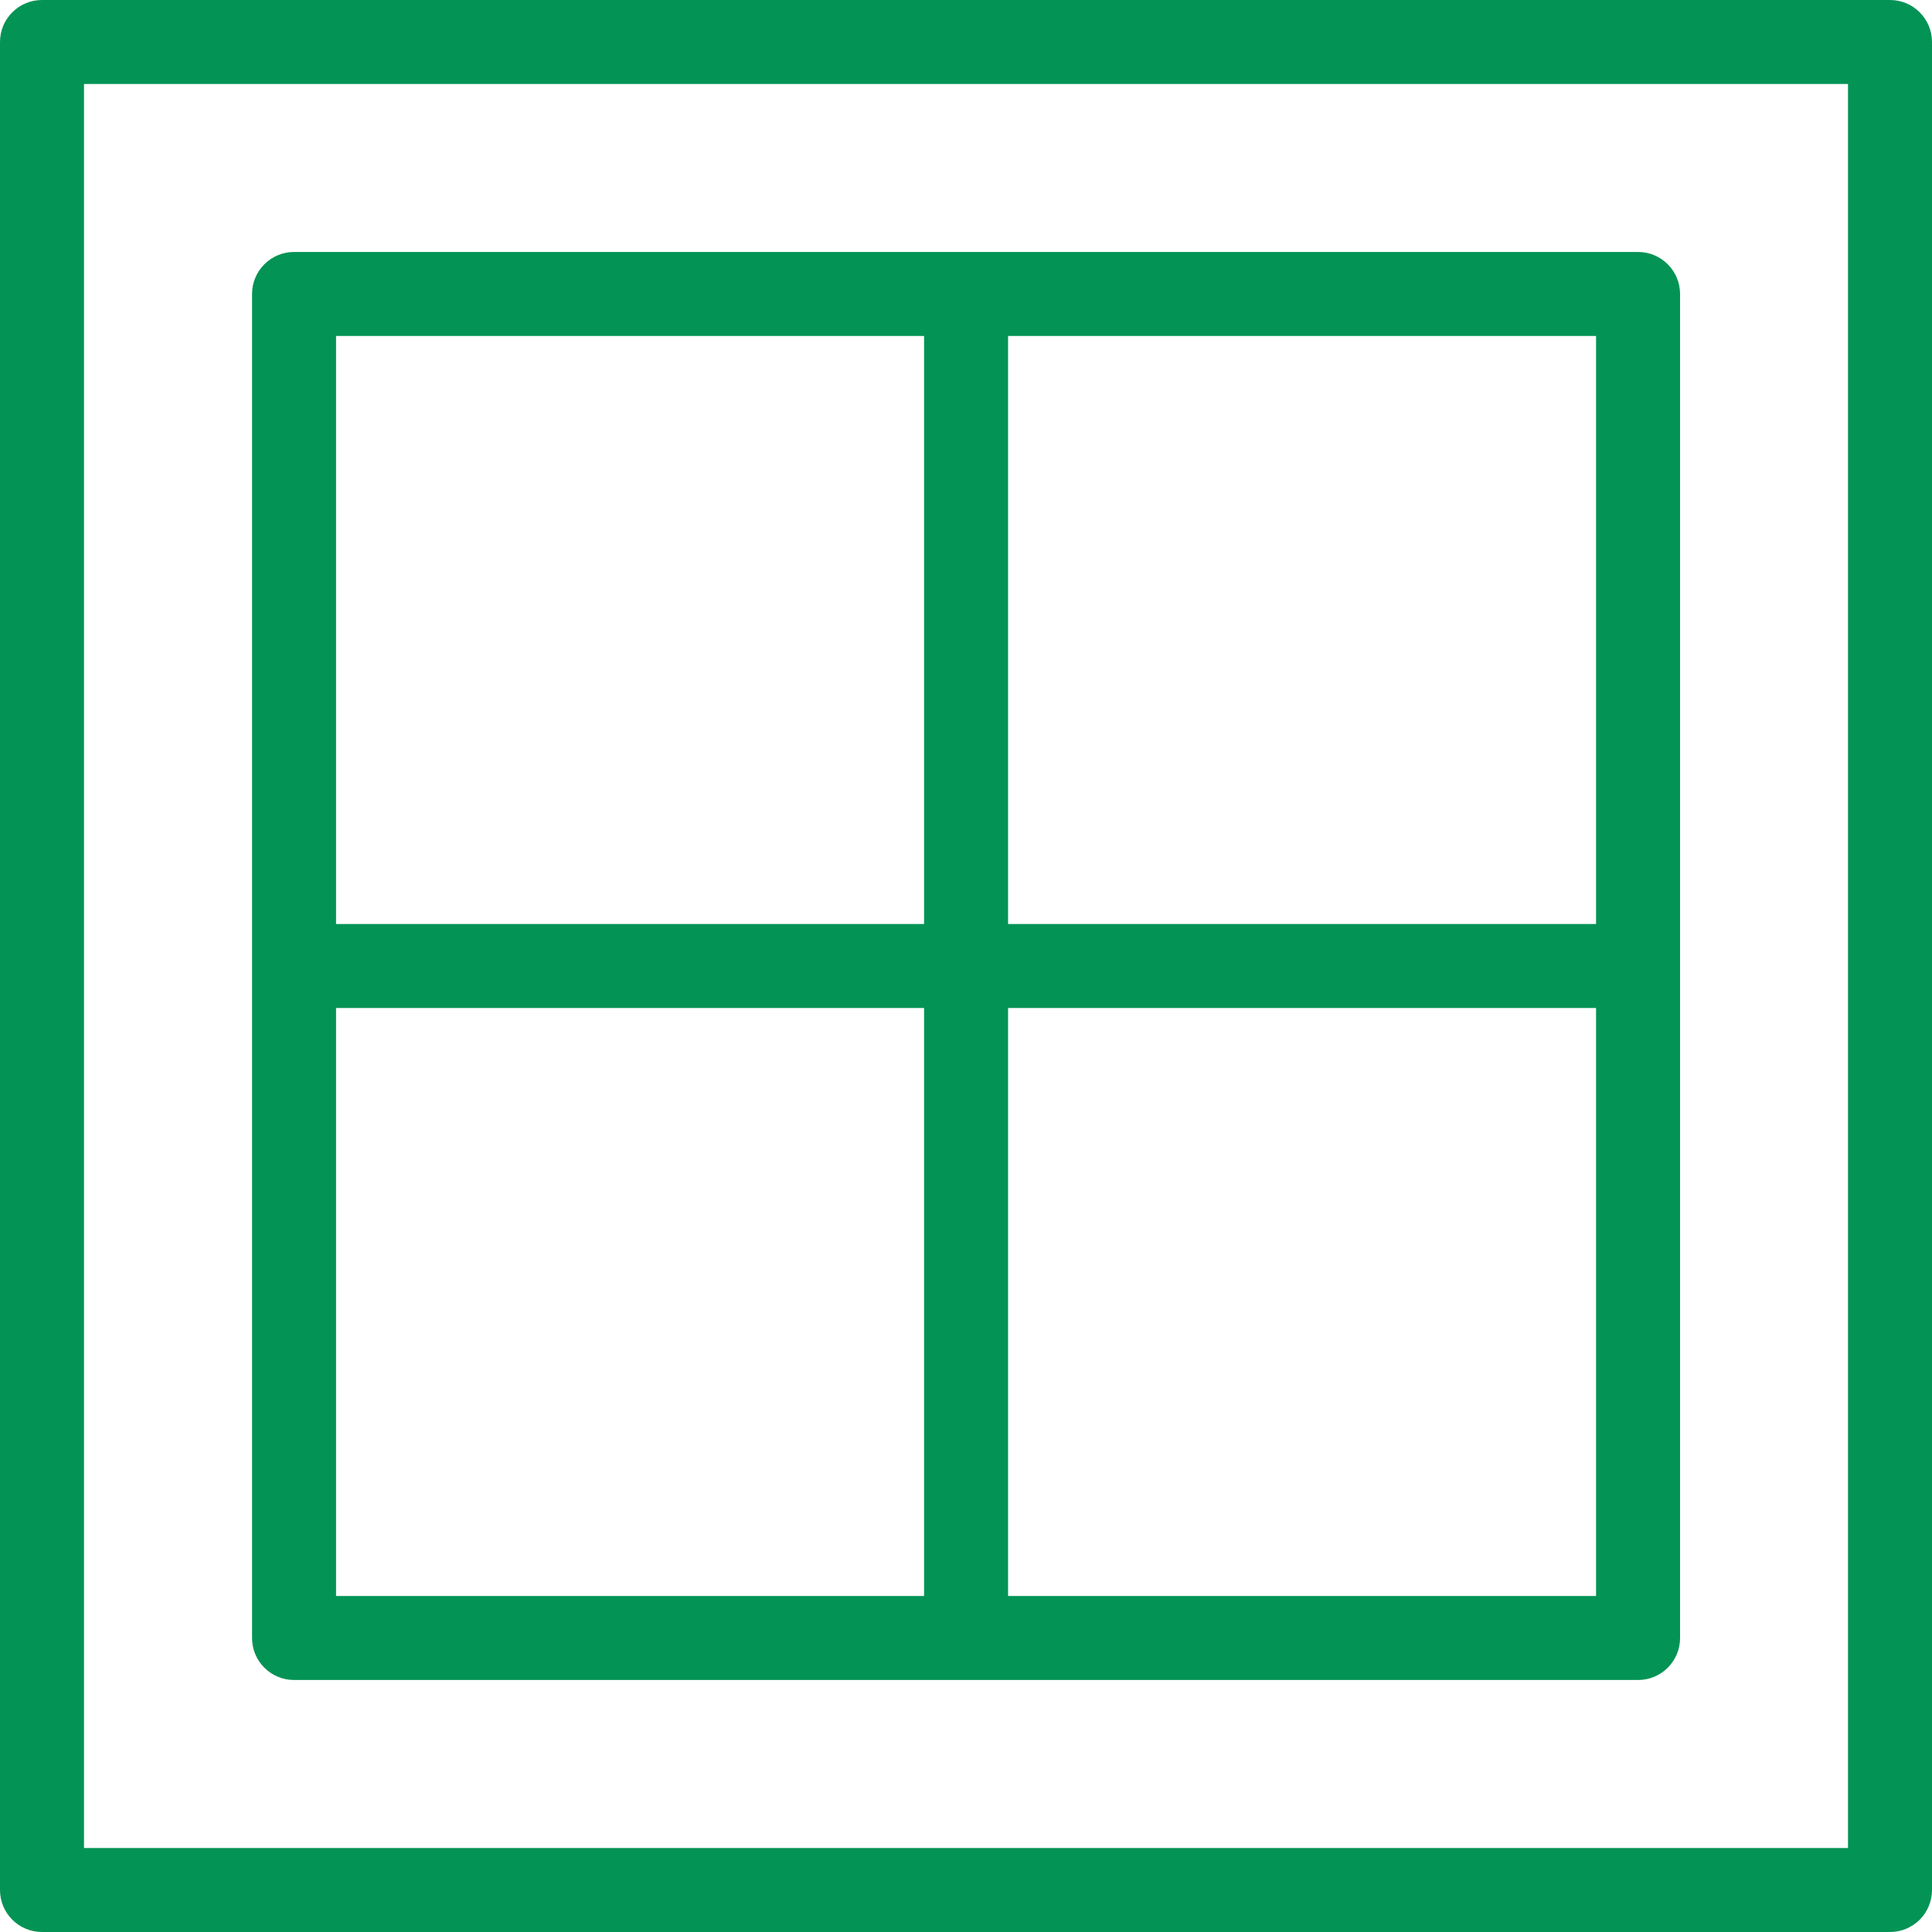 <svg width="50" height="50" viewBox="0 0 50 50" fill="none" xmlns="http://www.w3.org/2000/svg">
<path d="M48.913 0H1.087C0.486 0 0 0.487 0 1.087V48.913C0 49.514 0.486 50 1.087 50H48.913C49.514 50 50 49.514 50 48.913V1.087C50 0.487 49.514 0 48.913 0ZM47.826 47.826H2.174V2.174H47.826V47.826Z" fill="#039355"/>
<path d="M7.61 43.478H42.393C42.994 43.478 43.48 42.992 43.48 42.391V7.608C43.48 7.009 42.994 6.521 42.393 6.521H7.61C7.009 6.521 6.523 7.009 6.523 7.608V42.391C6.523 42.992 7.009 43.478 7.61 43.478ZM8.697 26.087H23.915V41.304H8.697V26.087ZM26.089 41.304V26.087H41.306V41.304H26.089ZM41.306 23.913H26.089V8.695H41.306V23.913ZM23.915 8.695V23.913H8.697V8.695H23.915Z" fill="#039355"/>
</svg>
